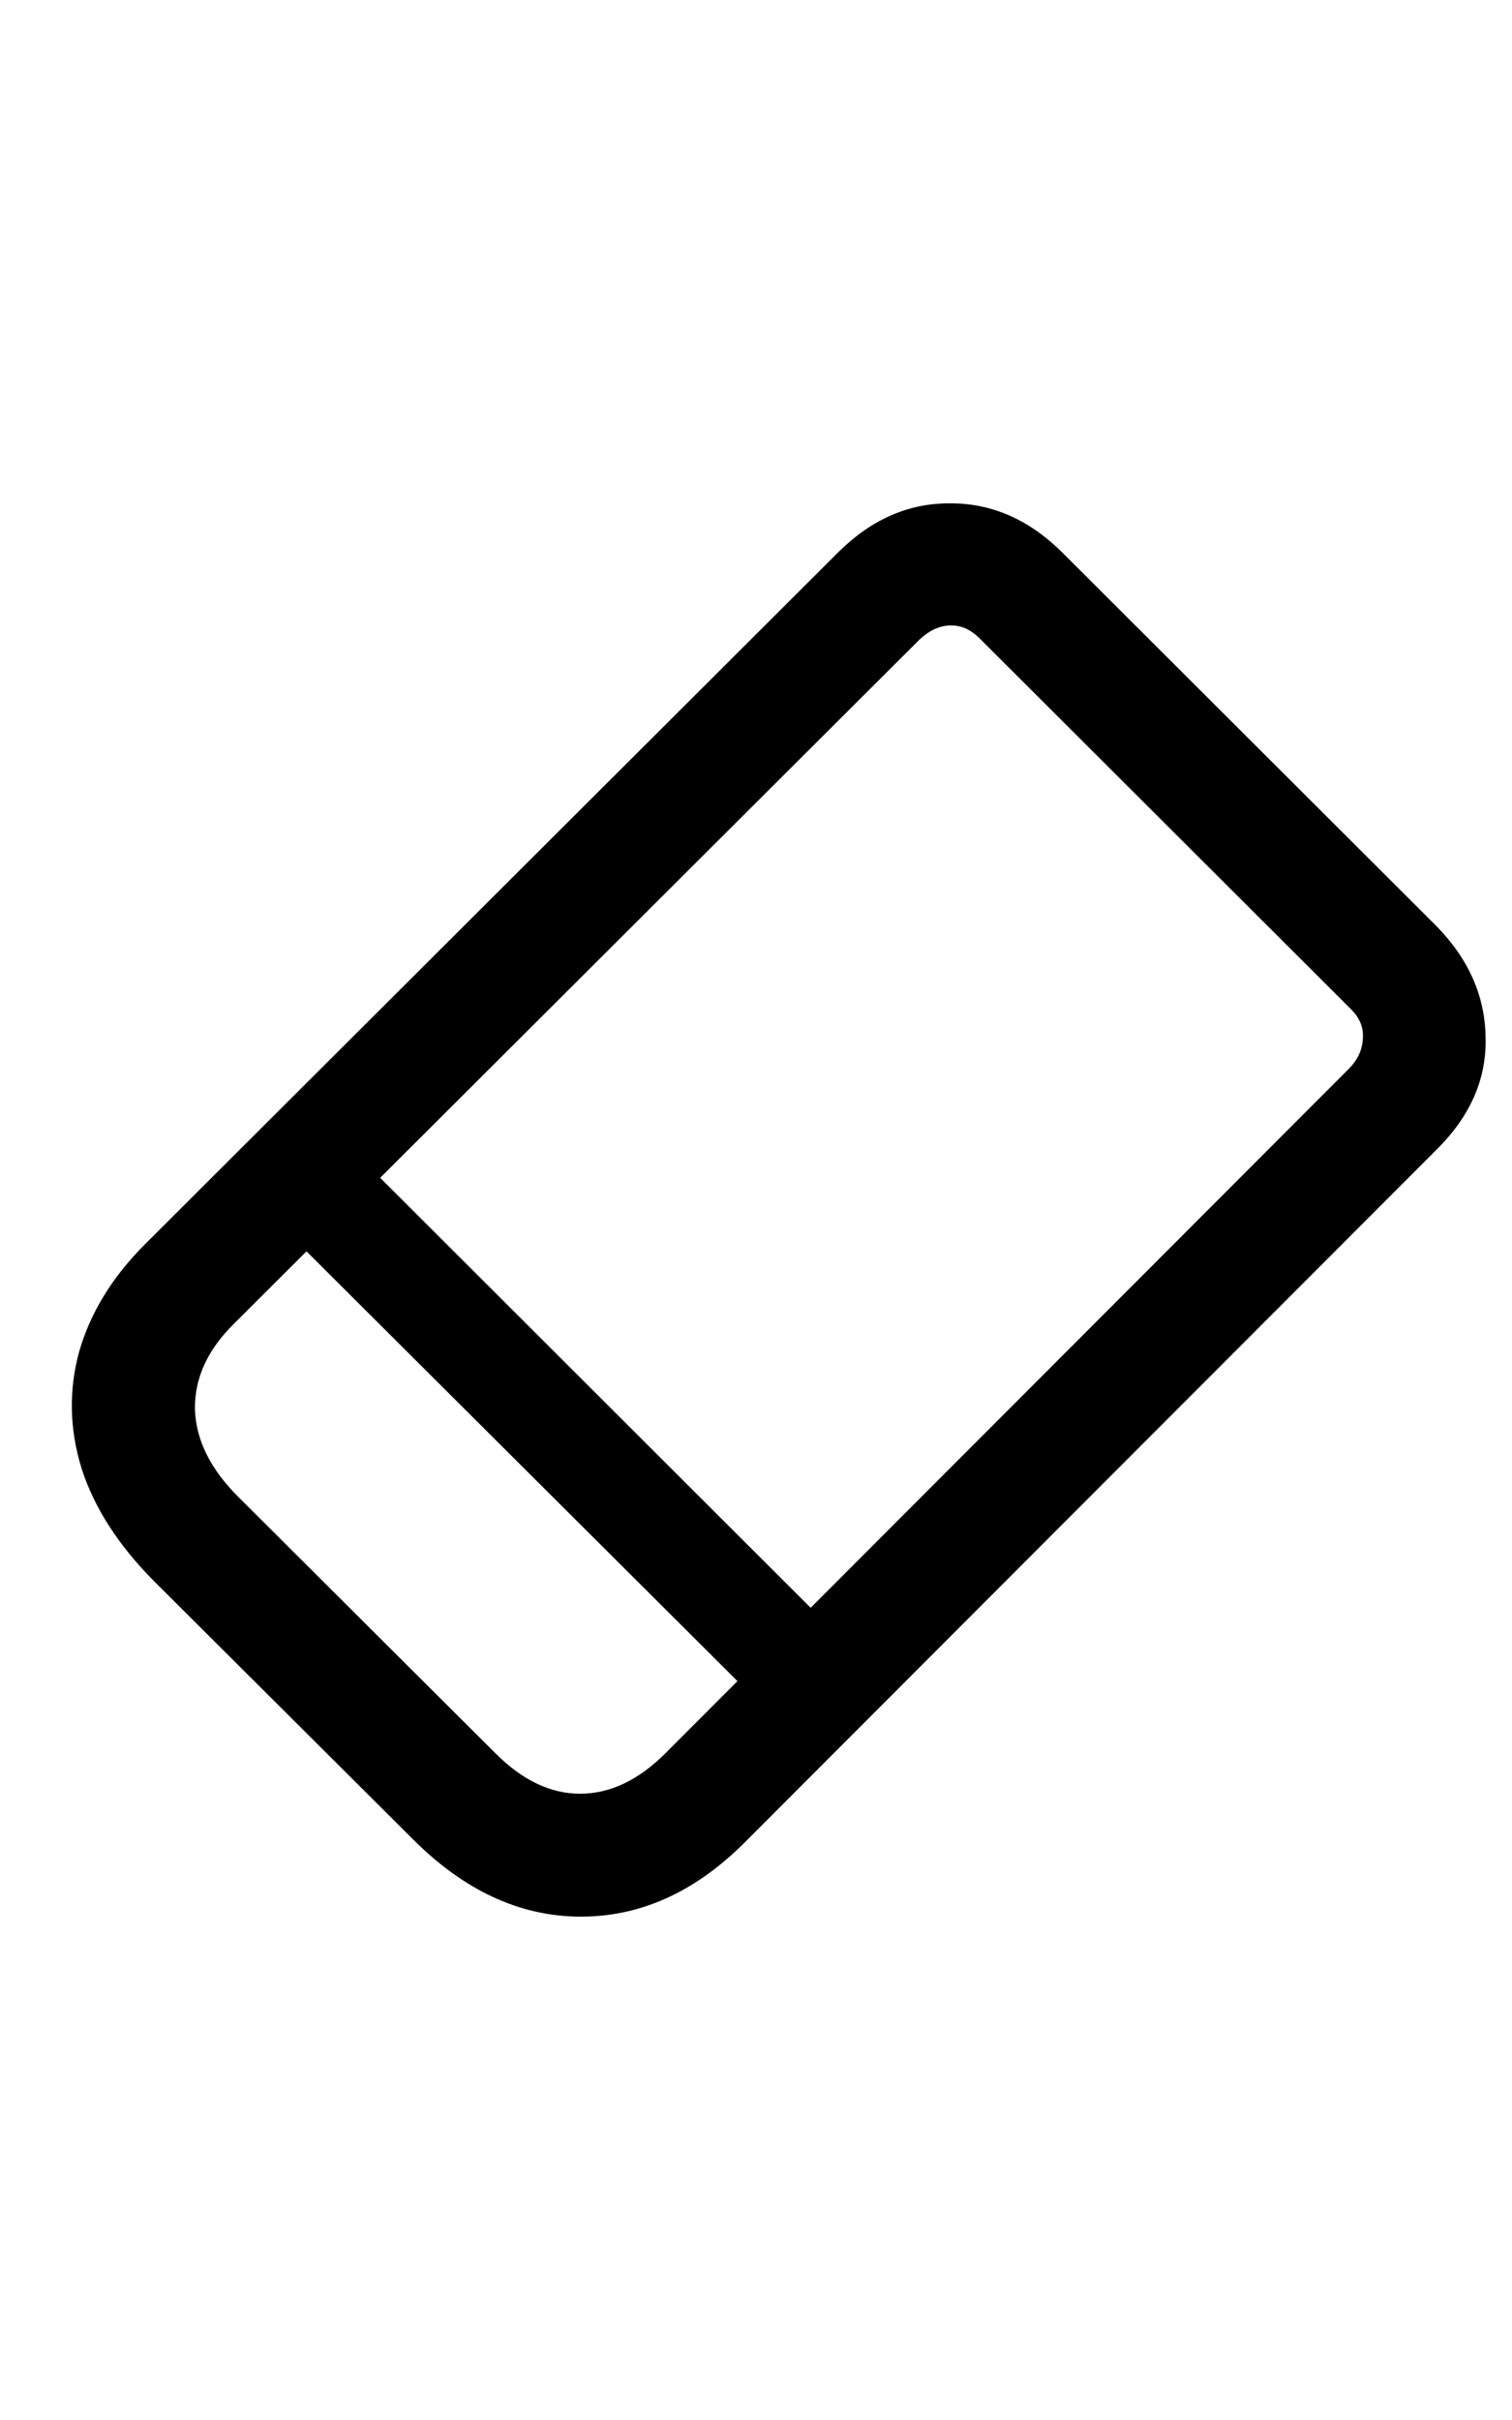 <svg
	color="rgb(0, 0, 0)"
	viewBox="0 0 15 24"
	fill="none"
	xmlns="http://www.w3.org/2000/svg"
>
	<path
		d="M1.535 15.688L4.098 18.242C4.603 18.747 5.153 19.003 5.746 19.008C6.345 19.013 6.892 18.768 7.387 18.273L14.262 11.391C14.59 11.062 14.749 10.695 14.738 10.289C14.733 9.878 14.569 9.508 14.246 9.18L10.543 5.484C10.215 5.156 9.845 4.992 9.434 4.992C9.022 4.987 8.653 5.146 8.324 5.469L1.442 12.336C1.113 12.664 0.895 13.021 0.785 13.406C0.681 13.787 0.689 14.172 0.809 14.562C0.934 14.953 1.176 15.328 1.535 15.688ZM2.371 14.852C2.09 14.575 1.944 14.284 1.934 13.977C1.929 13.669 2.059 13.385 2.324 13.125L9.121 6.344C9.215 6.255 9.314 6.208 9.418 6.203C9.528 6.198 9.626 6.24 9.715 6.328L13.402 10.008C13.491 10.096 13.53 10.195 13.52 10.305C13.514 10.414 13.468 10.513 13.379 10.602L6.598 17.391C6.332 17.656 6.051 17.789 5.754 17.789C5.462 17.789 5.184 17.656 4.918 17.391L2.371 14.852ZM2.598 11.969L7.754 17.109L8.481 16.383L3.332 11.242L2.598 11.969Z"
		fill="currentColor"
	/>
</svg>
